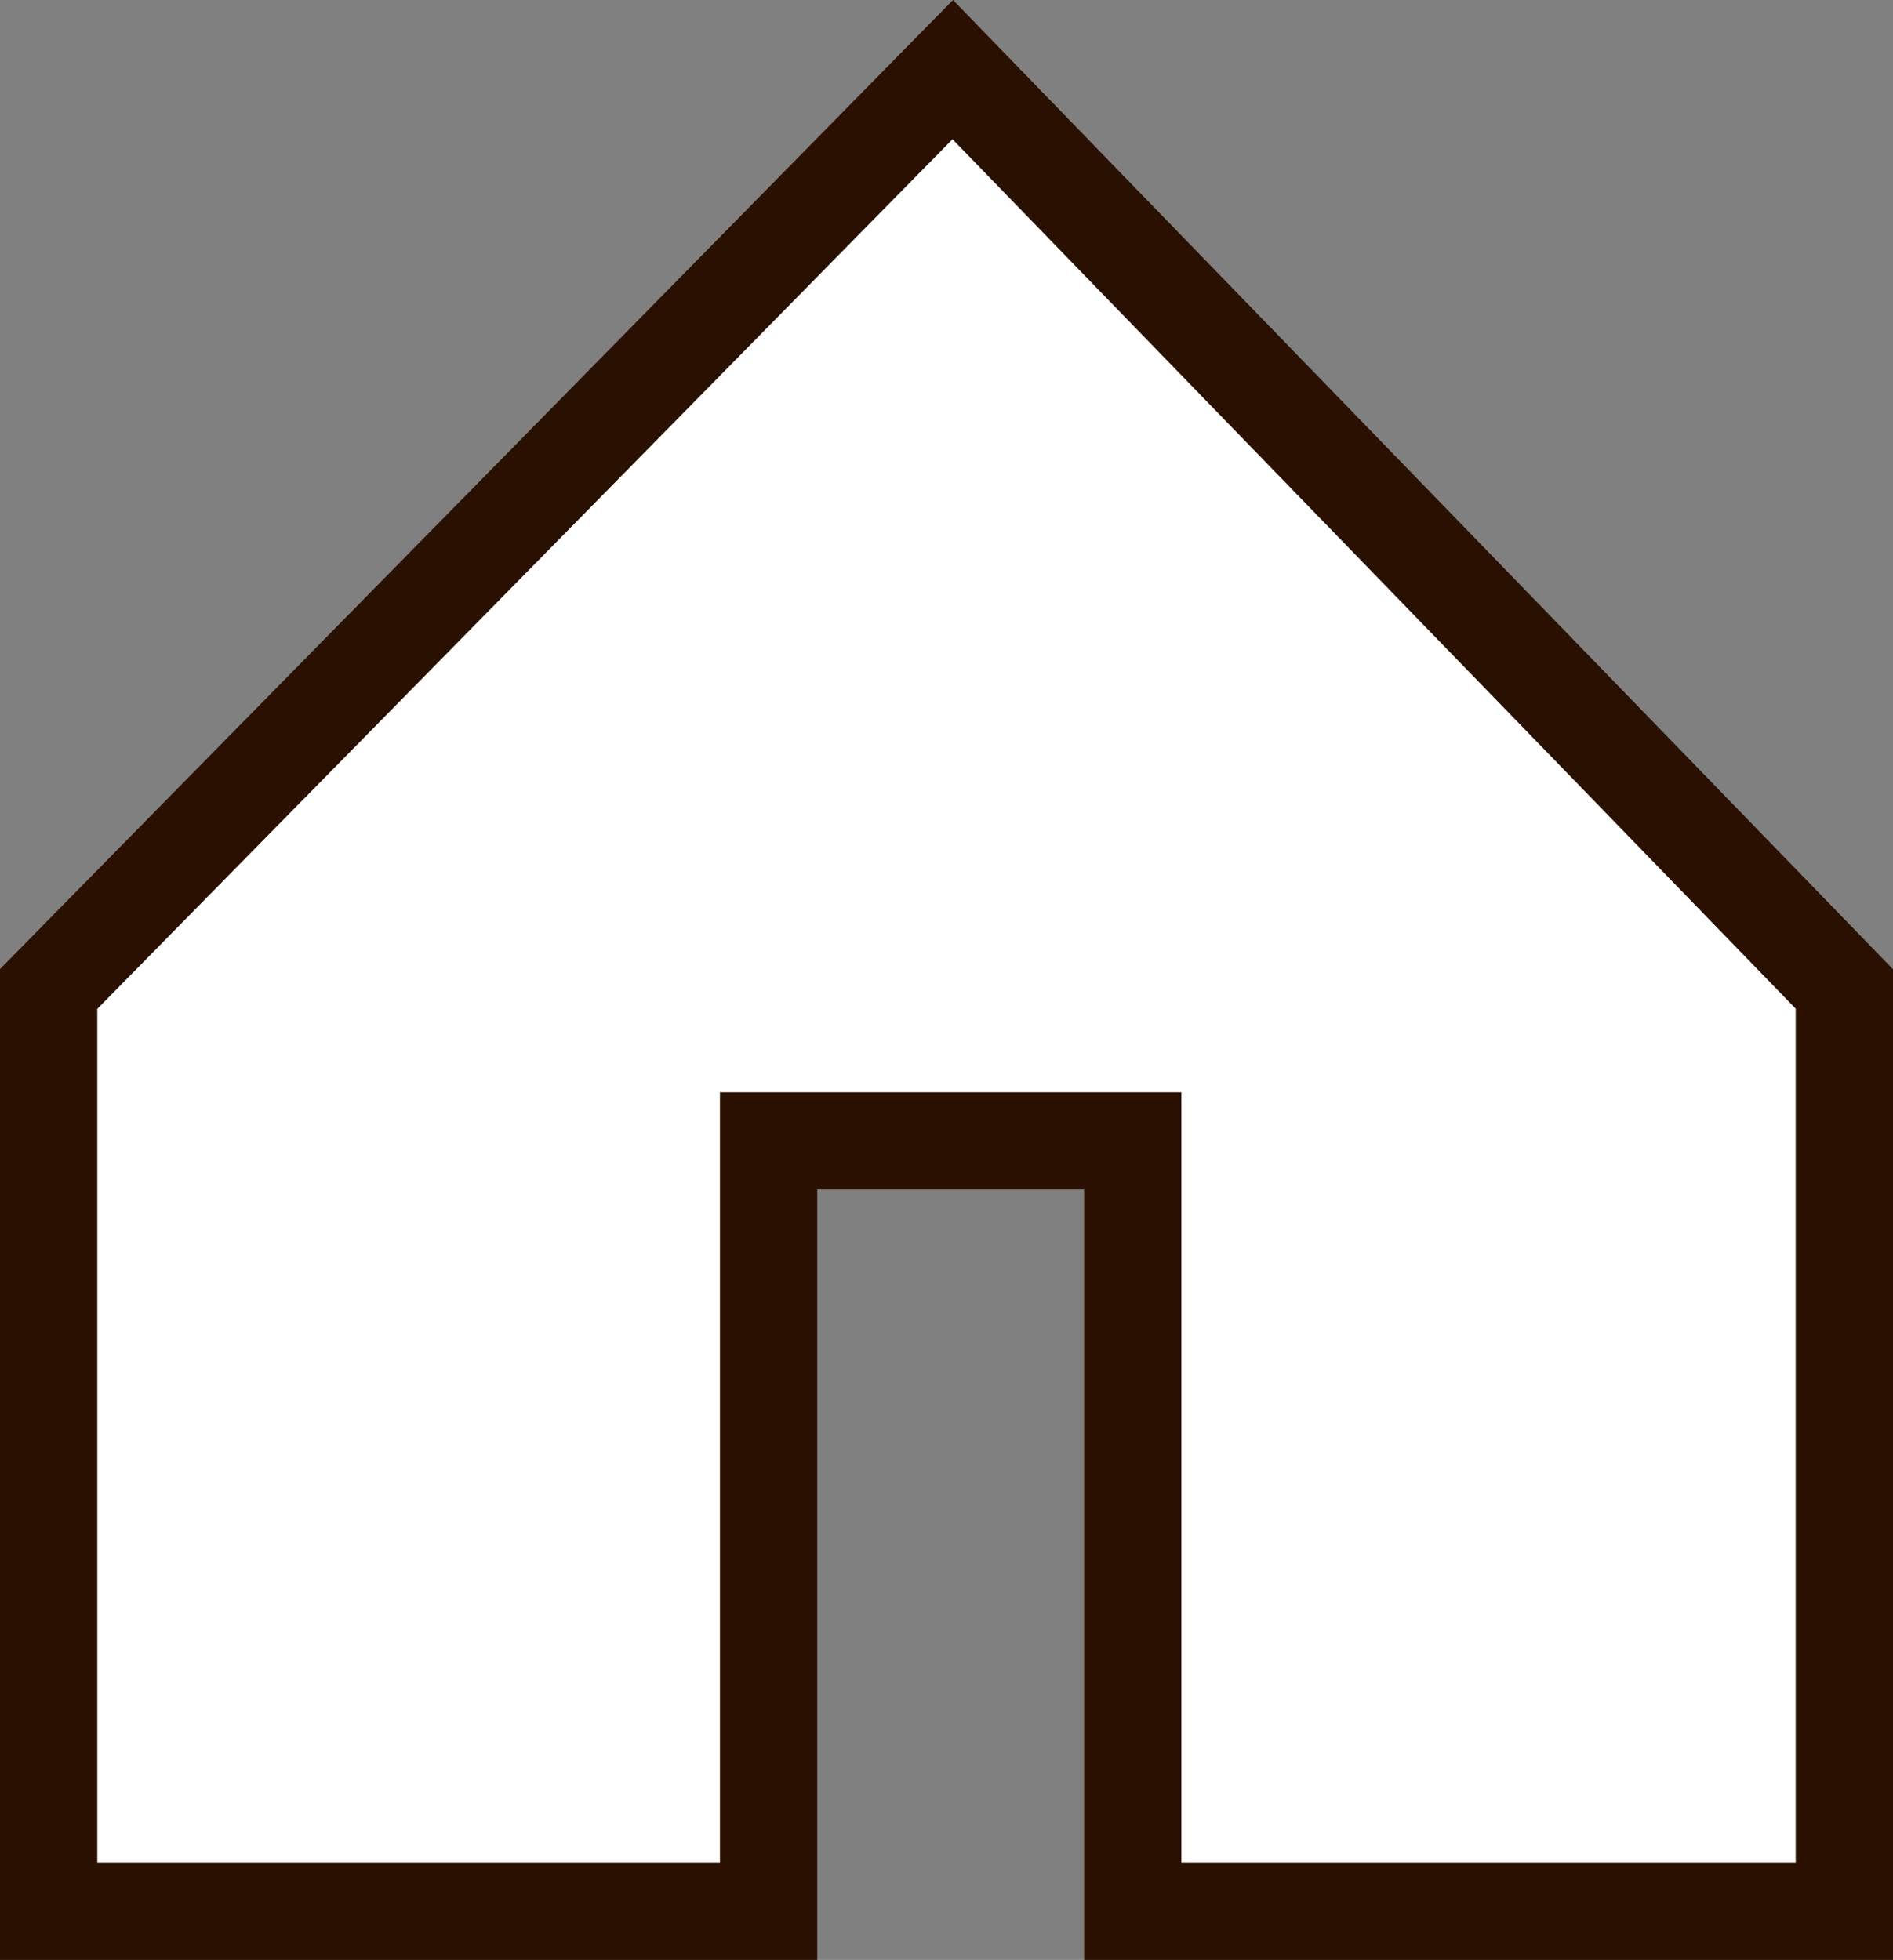 <svg id="Layer_1" data-name="Layer 1" xmlns="http://www.w3.org/2000/svg" viewBox="0 0 136.2 141.04"><rect x="0" y="0" width="136.2" height="141.04" fill="#808080" stroke="none"/><defs><style>.cls-1{fill:#fff;stroke:#2a1000;stroke-miterlimit:10;stroke-width:7px;}</style></defs><title>home_line1</title><polygon class="cls-1" points="68.55 5.01 132.7 71.17 132.7 137.54 81.5 137.54 81.5 82.1 55.3 82.1 55.3 137.54 3.5 137.54 3.5 71.17 68.55 5.01"/></svg>